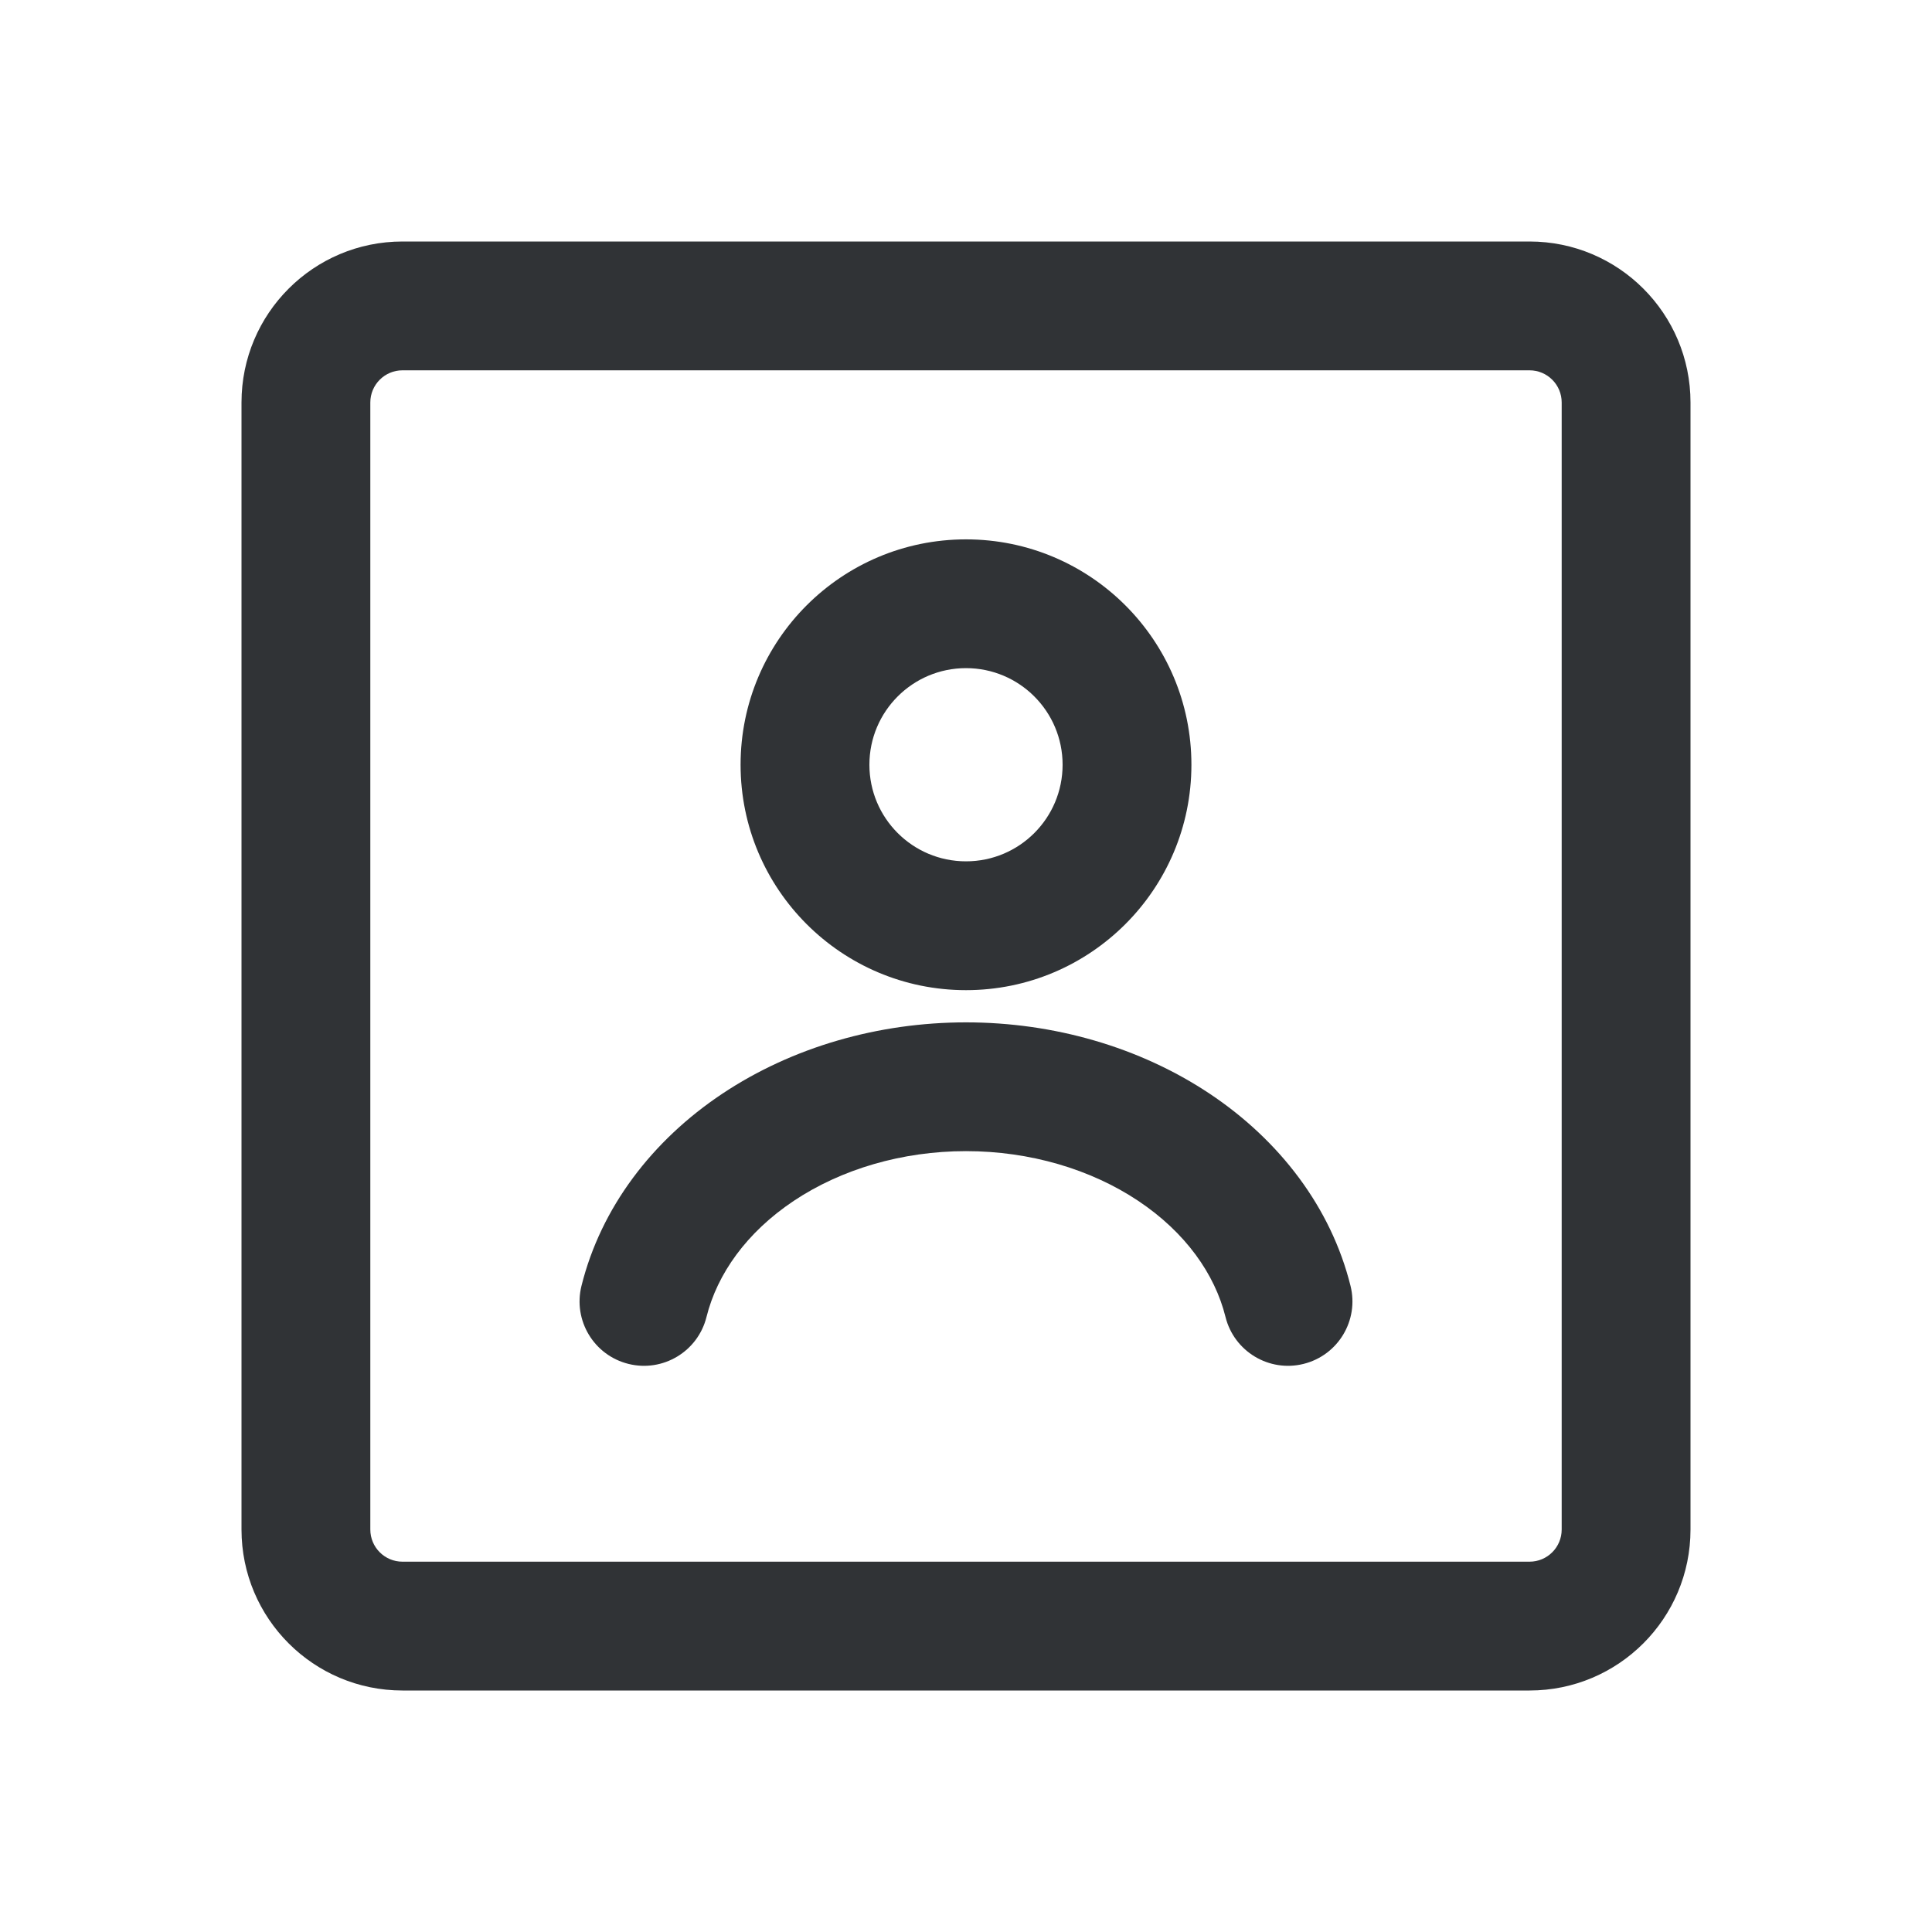 <svg width="40" height="40" viewBox="0 0 40 40" fill="none" xmlns="http://www.w3.org/2000/svg">
<path d="M31.667 5C33.508 5 35 6.492 35 8.333V31.667C35 33.508 33.508 35 31.667 35H8.333C6.492 35 5 33.508 5 31.667V8.333C5 6.492 6.492 5 8.333 5H31.667ZM8.333 7.667C7.965 7.667 7.667 7.965 7.667 8.333V31.667C7.667 32.035 7.965 32.333 8.333 32.333H31.667C32.035 32.333 32.333 32.035 32.333 31.667V8.333C32.333 7.965 32.035 7.667 31.667 7.667H8.333ZM20 21.167C21.812 21.167 23.594 21.677 25.045 22.644C26.497 23.612 27.558 25.003 27.961 26.622C28.139 27.337 27.704 28.06 26.989 28.238C26.275 28.416 25.551 27.981 25.373 27.267C25.152 26.377 24.543 25.514 23.565 24.862C22.586 24.209 21.326 23.833 20 23.833C18.674 23.833 17.414 24.209 16.435 24.862C15.457 25.514 14.848 26.377 14.627 27.267C14.449 27.981 13.725 28.416 13.011 28.238C12.296 28.06 11.861 27.337 12.039 26.622C12.442 25.003 13.502 23.612 14.955 22.644C16.406 21.677 18.188 21.167 20 21.167ZM20 11.167C22.577 11.167 24.667 13.256 24.667 15.833C24.667 18.41 22.577 20.5 20 20.5C17.423 20.5 15.333 18.41 15.333 15.833C15.333 13.256 17.423 11.167 20 11.167ZM20 13.833C18.895 13.833 18 14.729 18 15.833C18 16.938 18.895 17.833 20 17.833C21.105 17.833 22 16.938 22 15.833C22 14.729 21.105 13.833 20 13.833Z" fill="#303336"/>
</svg>
